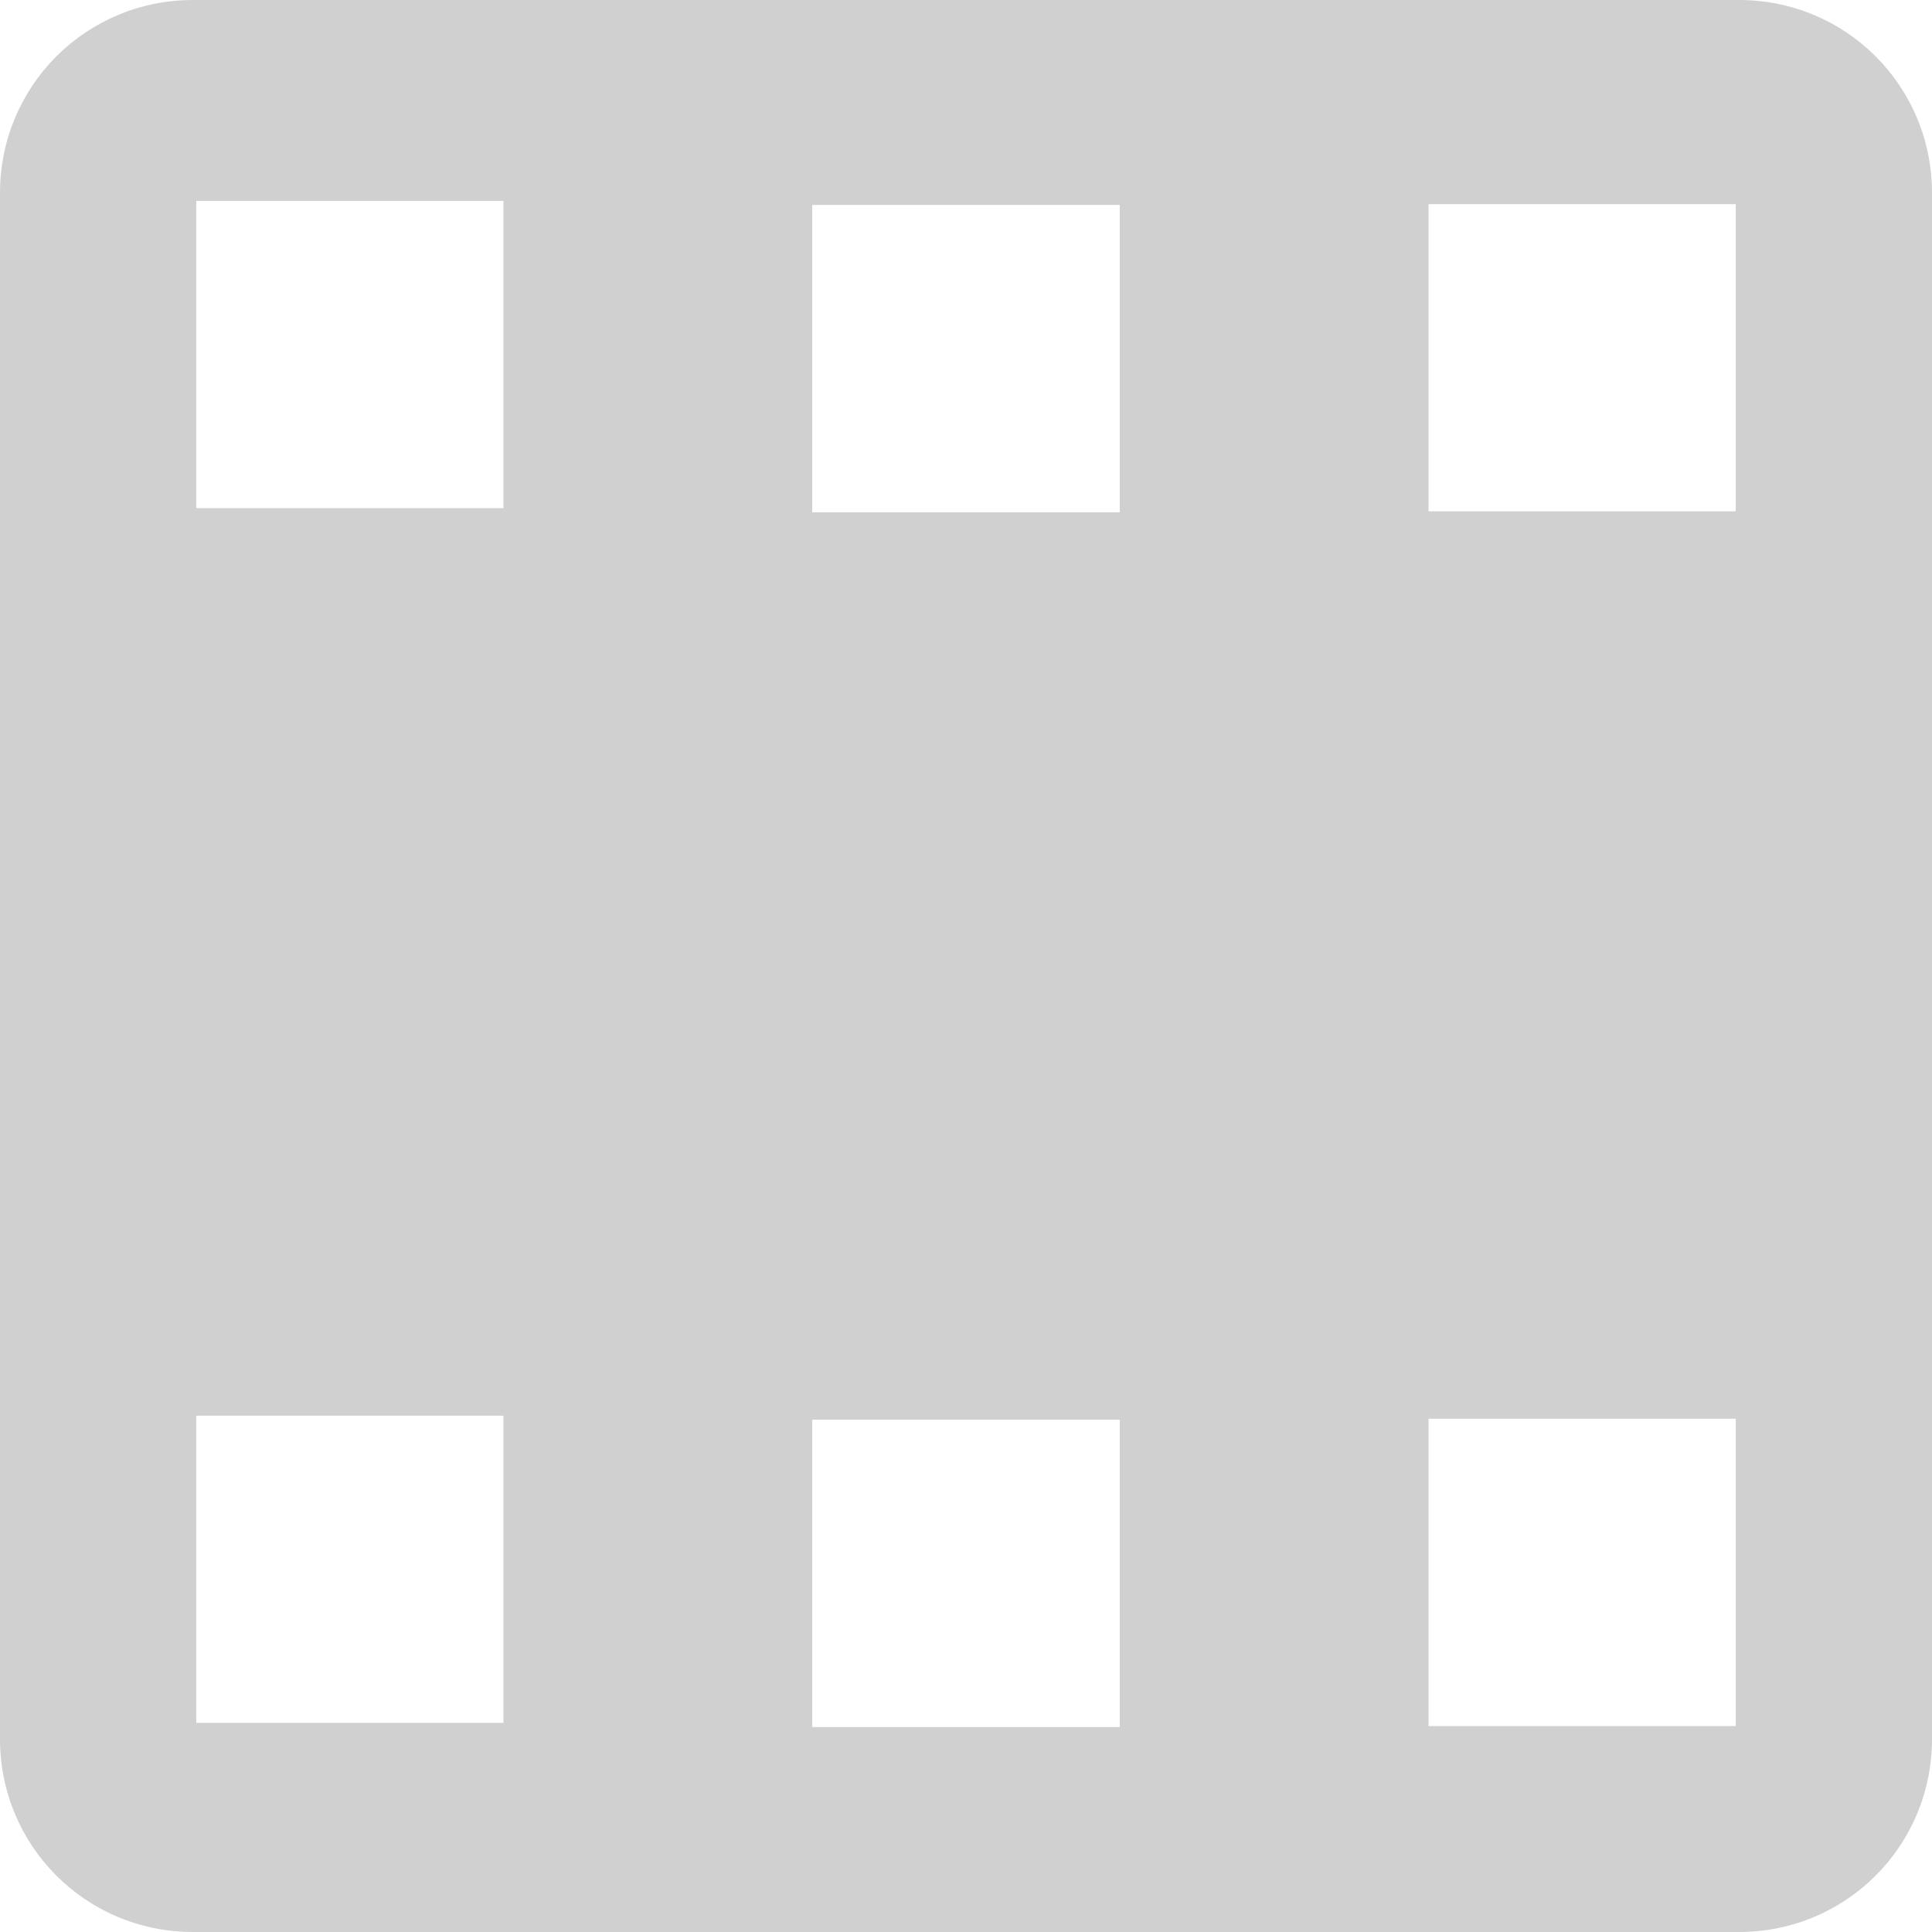 <?xml version="1.0" encoding="UTF-8" standalone="no"?>
<svg xmlns:dc="http://purl.org/dc/elements/1.1/" xmlns:cc="http://creativecommons.org/ns#" xmlns:rdf="http://www.w3.org/1999/02/22-rdf-syntax-ns#" xmlns:svg="http://www.w3.org/2000/svg" xmlns="http://www.w3.org/2000/svg" xmlns:sodipodi="http://sodipodi.sourceforge.net/DTD/sodipodi-0.dtd" xmlns:inkscape="http://www.inkscape.org/namespaces/inkscape" height="12" viewBox="0 0 12 12" width="12" version="1.1" id="svg8" sodipodi:docname="glyph-video2.svg" inkscape:version="0.92+devel (f318dbfe43, 2017-10-09, custom)">
  <defs id="defs10" />
  <sodipodi:namedview id="namedview2" inkscape:document-rotation="0" showgrid="false" pagecolor="#002466" inkscape:pageopacity="0" borderlayer="true" inkscape:showpageshadow="false" bordercolor="#ffffff" borderopacity="0.318" inkscape:zoom="33.333333" inkscape:cx="5.79" inkscape:cy="6" inkscape:window-width="1920" inkscape:window-height="1027" inkscape:window-x="0" inkscape:window-y="24" inkscape:window-maximized="1" inkscape:current-layer="svg8" />
  <path style="fill:#d0d0d0;stroke-width:1;stroke:none" d="M 1.199 0 C 0.534 0 0 0.534 0 1.199 L 0 10.801 C -1.4802974e-16 11.466 0.534 12 1.199 12 L 10.801 12 C 11.466 12 12 11.466 12 10.801 L 12 1.199 C 12 0.534 11.466 0 10.801 0 L 1.199 0 z M 1.219 1.248 L 3.127 1.248 L 3.127 3.156 L 1.219 3.156 L 1.219 1.248 z M 8.873 1.268 L 10.781 1.268 L 10.781 3.176 L 8.873 3.176 L 8.873 1.268 z M 5.045 1.273 L 6.955 1.273 L 6.955 3.182 L 5.045 3.182 L 5.045 1.273 z M 1.219 8.793 L 3.127 8.793 L 3.127 10.701 L 1.219 10.701 L 1.219 8.793 z M 8.873 8.812 L 10.781 8.812 L 10.781 10.721 L 8.873 10.721 L 8.873 8.812 z M 5.045 8.818 L 6.955 8.818 L 6.955 10.727 L 5.045 10.727 L 5.045 8.818 z " id="path829" />
</svg>
